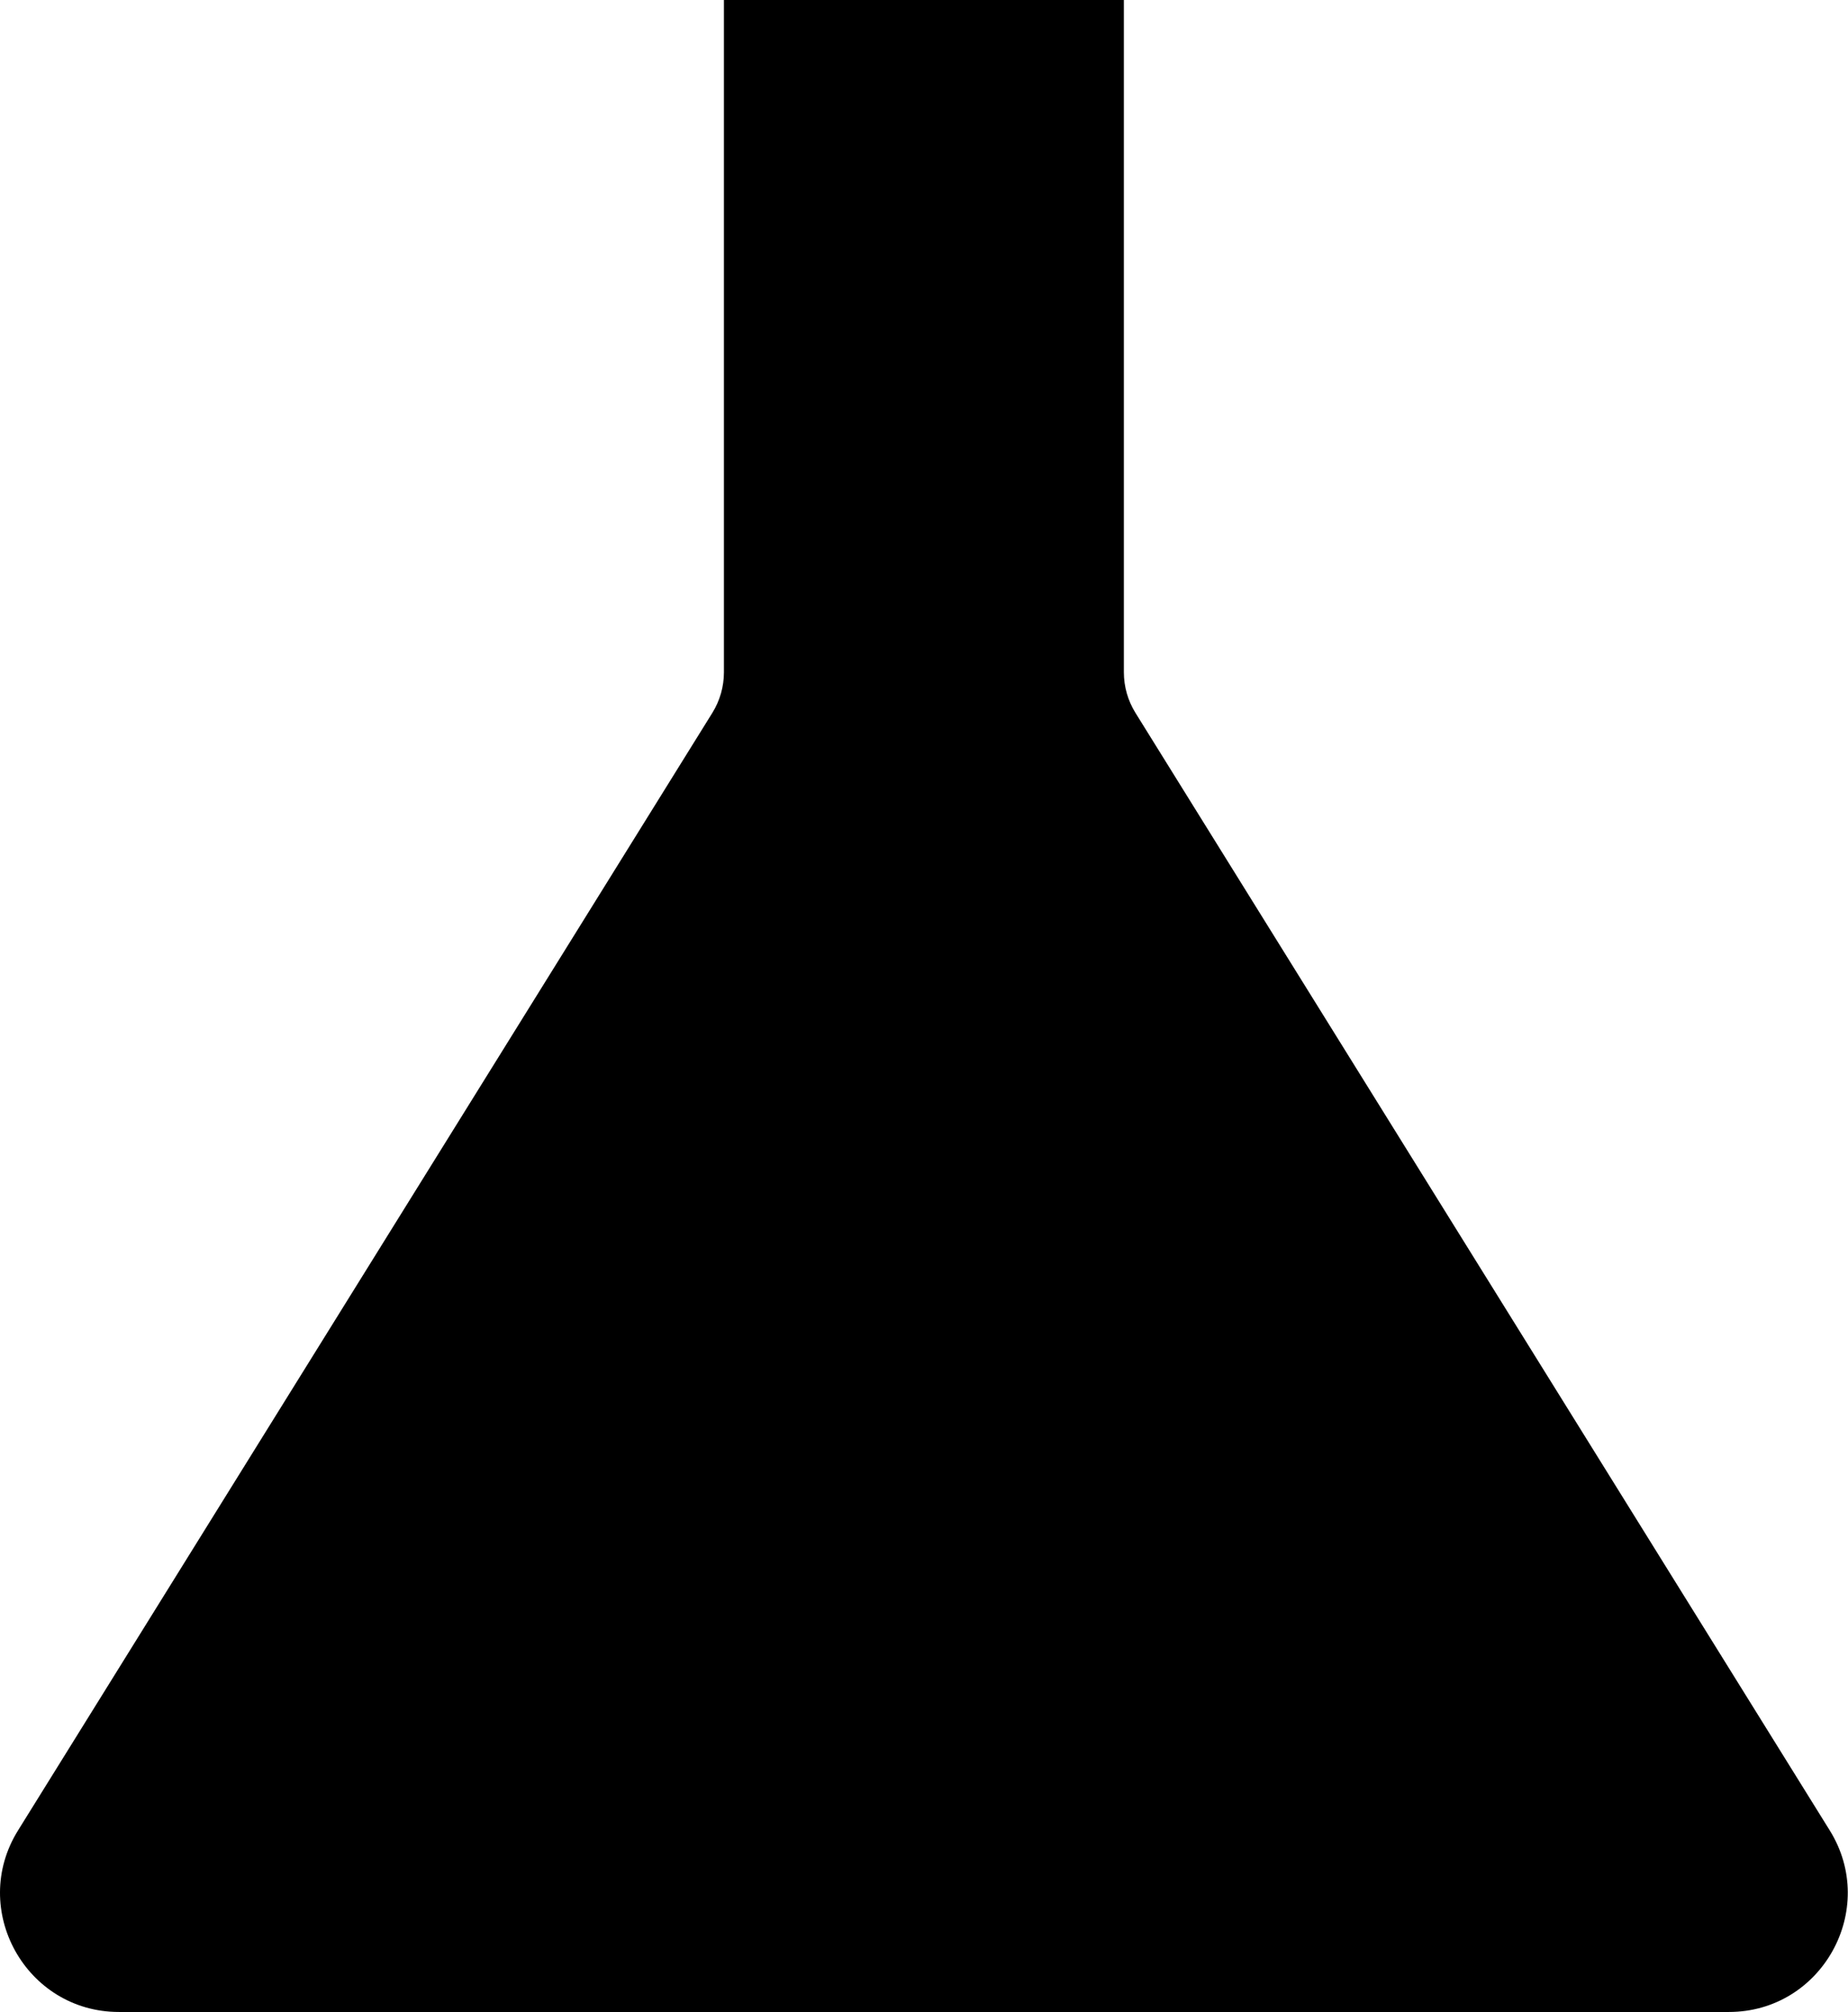 <svg xmlns="http://www.w3.org/2000/svg" viewBox="-382.62 -341.32 360.7 392.6">
	<path d="m -45.174 51.261 h -314.233 c -18.156 0 -29.278 -20.005 -19.693 -35.425 l 135.519 -218.064 c 1.477 -2.377 2.26 -5.12 2.26 -7.918 v -131.174 h 78.062 v 131.174 c 0 2.798 0.783 5.541 2.26 7.918 l 135.518 218.064 c 9.582 15.417 -1.532 35.425 -19.693 35.425 z" fill="#000000"/>
</svg>